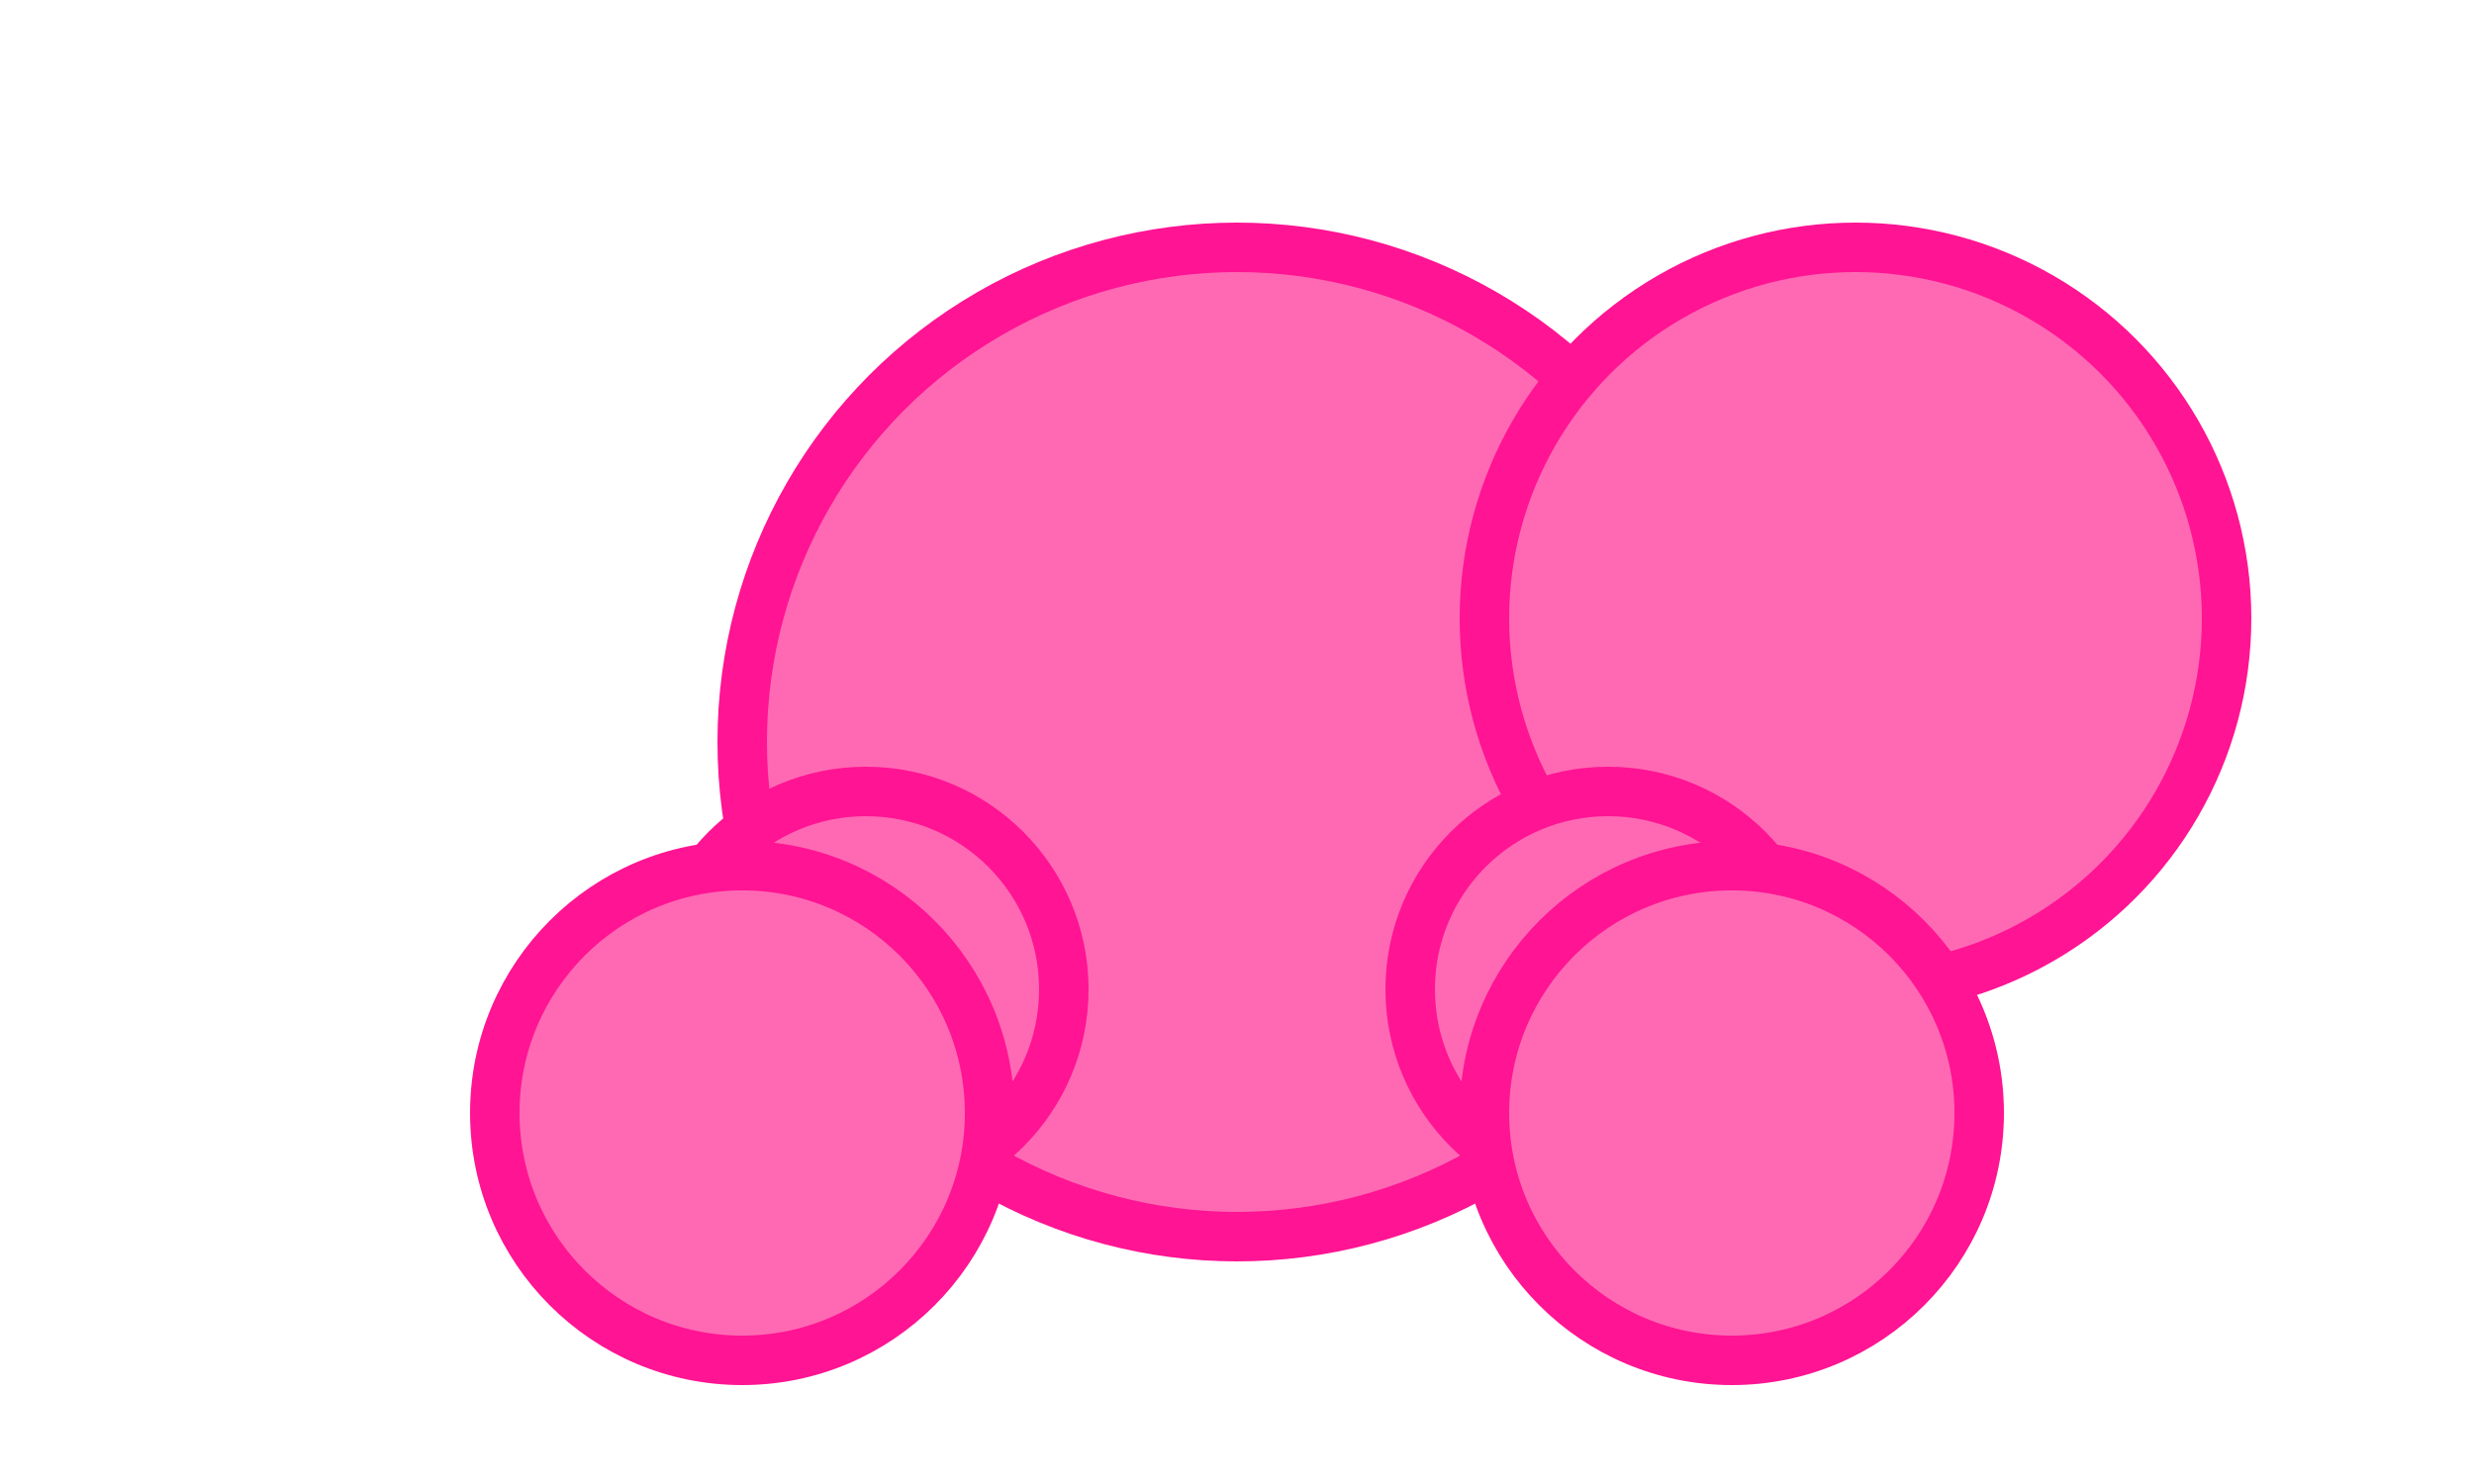 <?xml version="1.0" encoding="UTF-8"?>
<svg width="100" height="60" viewBox="0 0 100 60" xmlns="http://www.w3.org/2000/svg">
    <style>
        .baby {
            fill: #FF69B4;
            stroke: #FF1493;
            stroke-width: 2;
        }
        @keyframes crawlParts {
            0%, 100% { transform: translateY(0); }
            50% { transform: translateY(-2px); }
        }
        .limb {
            animation: crawlParts 0.5s ease-in-out infinite;
        }
    </style>
    <g class="baby">
        <!-- Body -->
        <circle cx="50" cy="30" r="20"/>
        <!-- Head -->
        <circle cx="75" cy="25" r="15"/>
        <!-- Arms -->
        <circle class="limb" cx="35" cy="40" r="8"/>
        <circle class="limb" cx="65" cy="40" r="8"/>
        <!-- Legs -->
        <circle class="limb" cx="30" cy="45" r="10"/>
        <circle class="limb" cx="70" cy="45" r="10"/>
    </g>
</svg>
